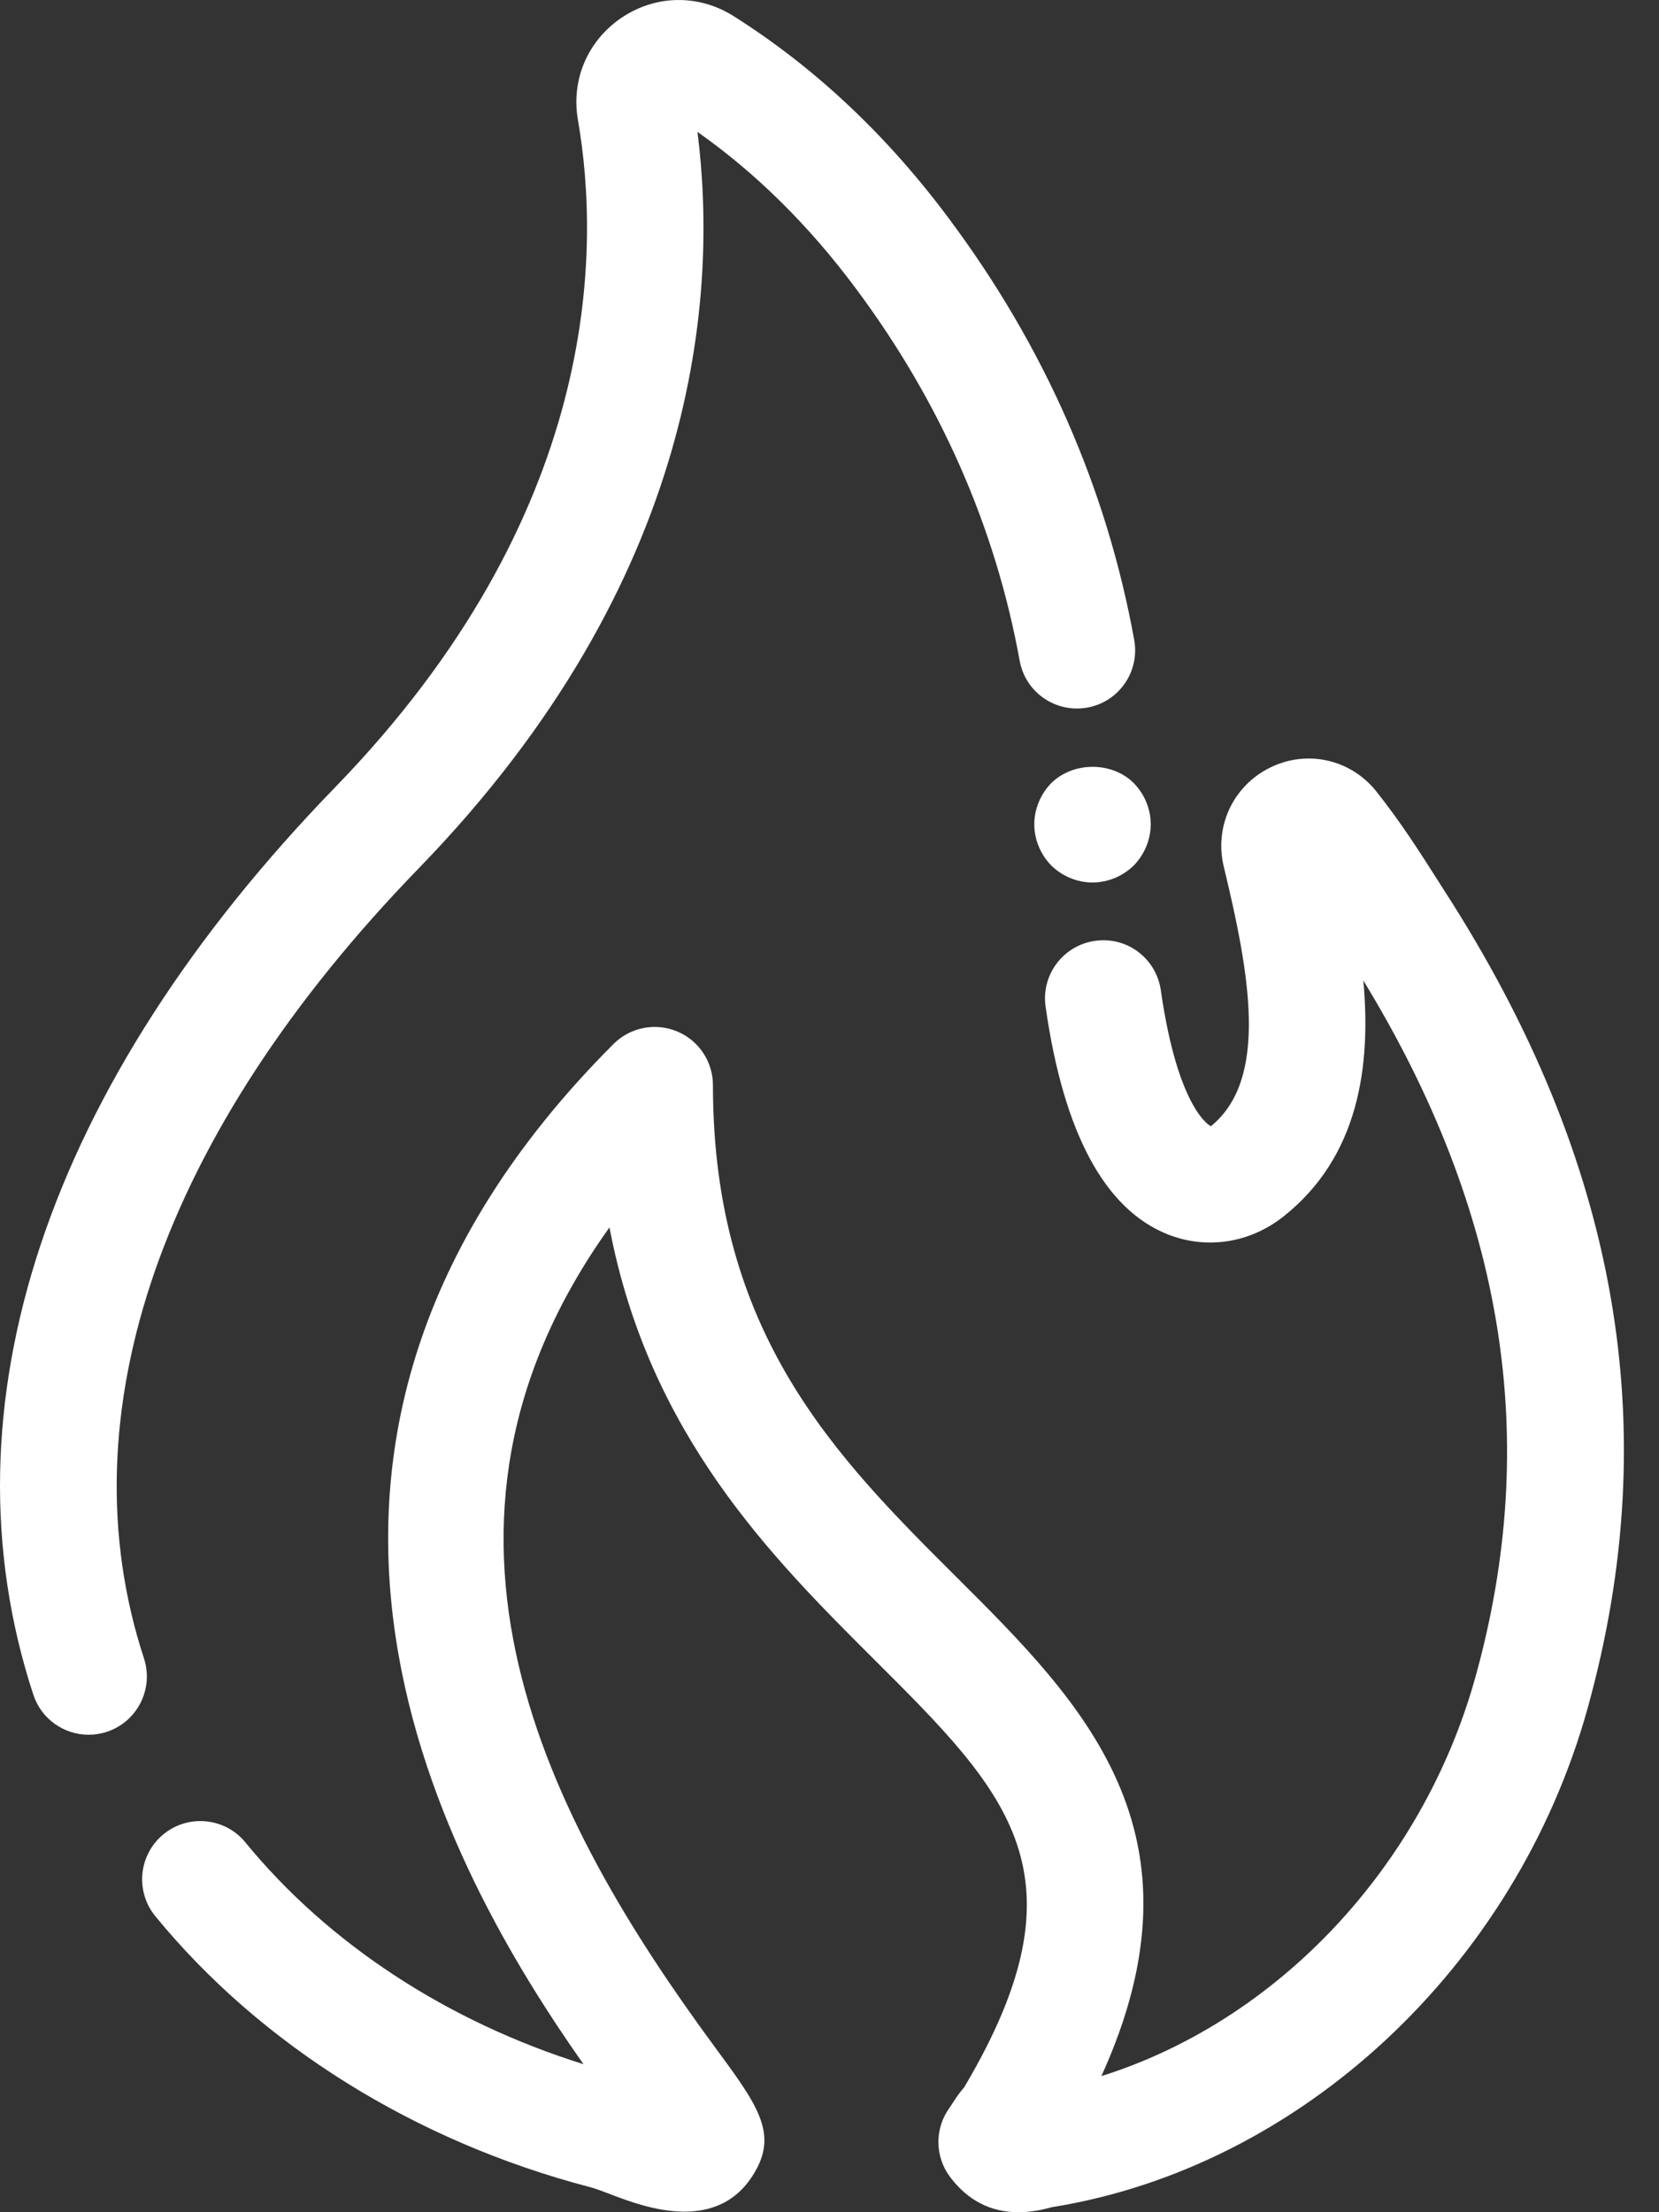<svg width="27" height="36" viewBox="0 0 27 36" fill="none" xmlns="http://www.w3.org/2000/svg">
<rect x="0" y="0" width="27" height="36" fill="#333333" stroke="none"/>
<g id="Group">
<path id="Vector" d="M2.343 26.987C1.04 23.012 2.628 18.447 6.814 14.131C11.387 9.421 11.686 4.78 11.351 2.146C12.304 2.817 13.171 3.674 13.932 4.699C15.304 6.54 16.2 8.577 16.595 10.752C16.688 11.267 17.18 11.607 17.696 11.515C18.211 11.422 18.552 10.929 18.459 10.414C18.012 7.948 17 5.645 15.452 3.568C14.44 2.205 13.257 1.093 11.937 0.261C11.369 -0.097 10.671 -0.085 10.117 0.288C9.562 0.662 9.29 1.304 9.407 1.959C9.778 4.109 9.757 8.379 5.454 12.812C0.754 17.657 -0.991 22.901 0.542 27.577C0.673 27.977 1.044 28.23 1.442 28.23C1.54 28.23 1.639 28.215 1.737 28.183C2.235 28.019 2.505 27.484 2.343 26.987L2.343 26.987Z" fill="white"/>
<path id="Vector_2" d="M23.506 14.493L23.42 14.358C23.113 13.875 22.796 13.376 22.394 12.872C21.975 12.352 21.265 12.196 20.667 12.493C20.065 12.792 19.758 13.456 19.918 14.109C19.919 14.113 19.921 14.117 19.922 14.121H19.921C20.333 15.83 20.656 17.561 19.707 18.327C19.701 18.325 19.173 18.075 18.892 16.114C18.818 15.596 18.339 15.234 17.82 15.311C17.302 15.385 16.942 15.865 17.017 16.383C17.309 18.432 17.978 19.678 19.004 20.087C19.637 20.338 20.342 20.23 20.89 19.795C22.119 18.82 22.315 17.343 22.188 15.956C24.487 19.722 25.084 23.435 24.012 27.293C23.146 30.403 20.773 32.891 17.925 33.785C19.73 29.815 17.617 27.708 15.567 25.665C13.618 23.722 11.603 21.714 11.603 17.659C11.603 17.276 11.372 16.93 11.018 16.784C10.664 16.637 10.256 16.718 9.985 16.989C3.35 23.627 7.319 30.495 9.496 33.591C7.281 32.898 5.343 31.631 3.994 29.982C3.663 29.577 3.065 29.518 2.661 29.849C2.256 30.181 2.196 30.777 2.528 31.183C4.247 33.282 6.76 34.849 9.6 35.591C9.71 35.62 9.833 35.669 9.959 35.717C10.483 35.916 11.713 36.381 12.302 35.316C12.65 34.691 12.31 34.229 11.632 33.309C8.917 29.622 6.408 24.877 9.919 19.974C10.562 23.351 12.565 25.347 14.23 27.008C16.415 29.186 17.741 30.507 15.694 33.964C15.603 34.069 15.538 34.17 15.491 34.244L15.455 34.298C15.208 34.636 15.212 35.096 15.465 35.43C15.752 35.809 16.124 36 16.573 36C16.728 36 16.892 35.978 17.065 35.932L17.12 35.918C21.164 35.269 24.668 32.007 25.838 27.8C27.104 23.241 26.34 18.887 23.506 14.493L23.506 14.493Z" fill="white"/>
<path id="Vector_3" d="M17.11 12.743C16.936 12.921 16.833 13.164 16.833 13.414C16.833 13.664 16.935 13.906 17.11 14.085C17.288 14.259 17.53 14.361 17.78 14.361C18.031 14.361 18.273 14.259 18.451 14.085C18.625 13.906 18.728 13.664 18.728 13.414C18.728 13.164 18.626 12.921 18.451 12.743C18.099 12.391 17.466 12.391 17.11 12.743H17.11Z" fill="white"/>
</g>
</svg>
